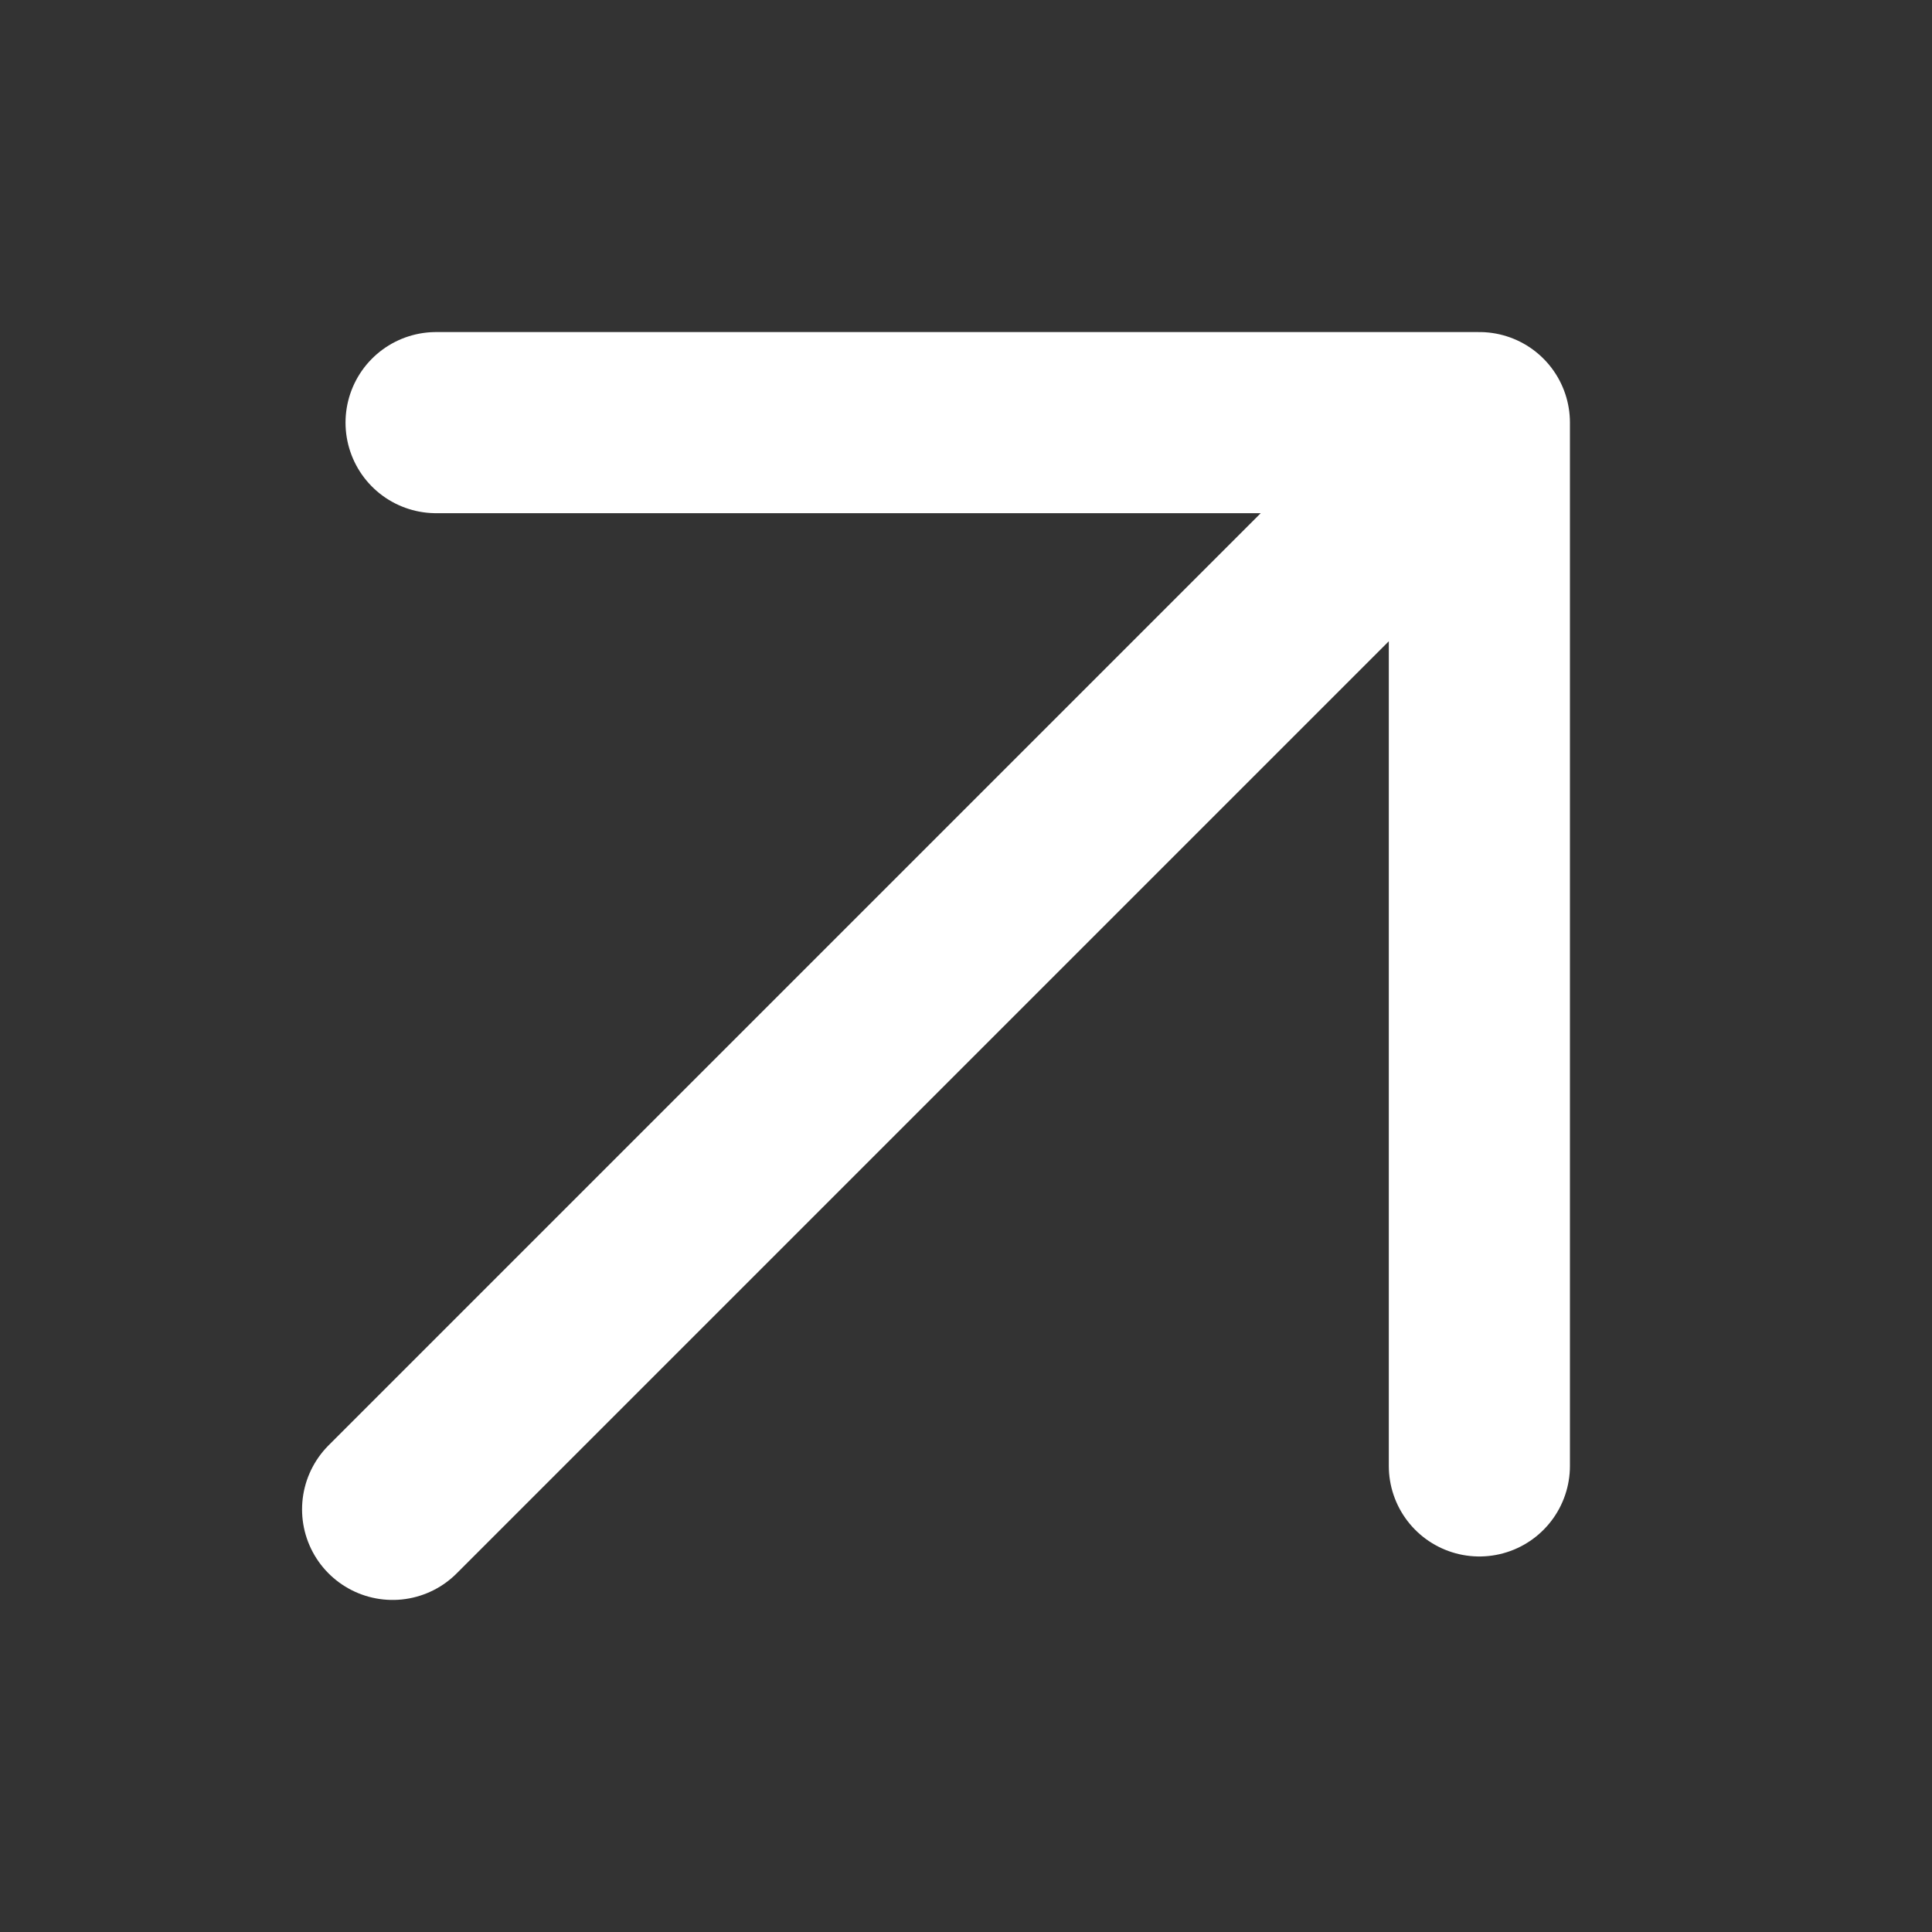 <svg width="32" height="32" viewBox="0 0 32 32" fill="none" xmlns="http://www.w3.org/2000/svg">
<rect x="0" y="0" width="32" height="32" fill="#333333" stroke="none"/>
<path d="M6.503 25L24.503 7M24.503 7L24.503 24.28M24.503 7L7.223 7" stroke="white" stroke-width="3" stroke-linecap="round" stroke-linejoin="round"/>
</svg>

